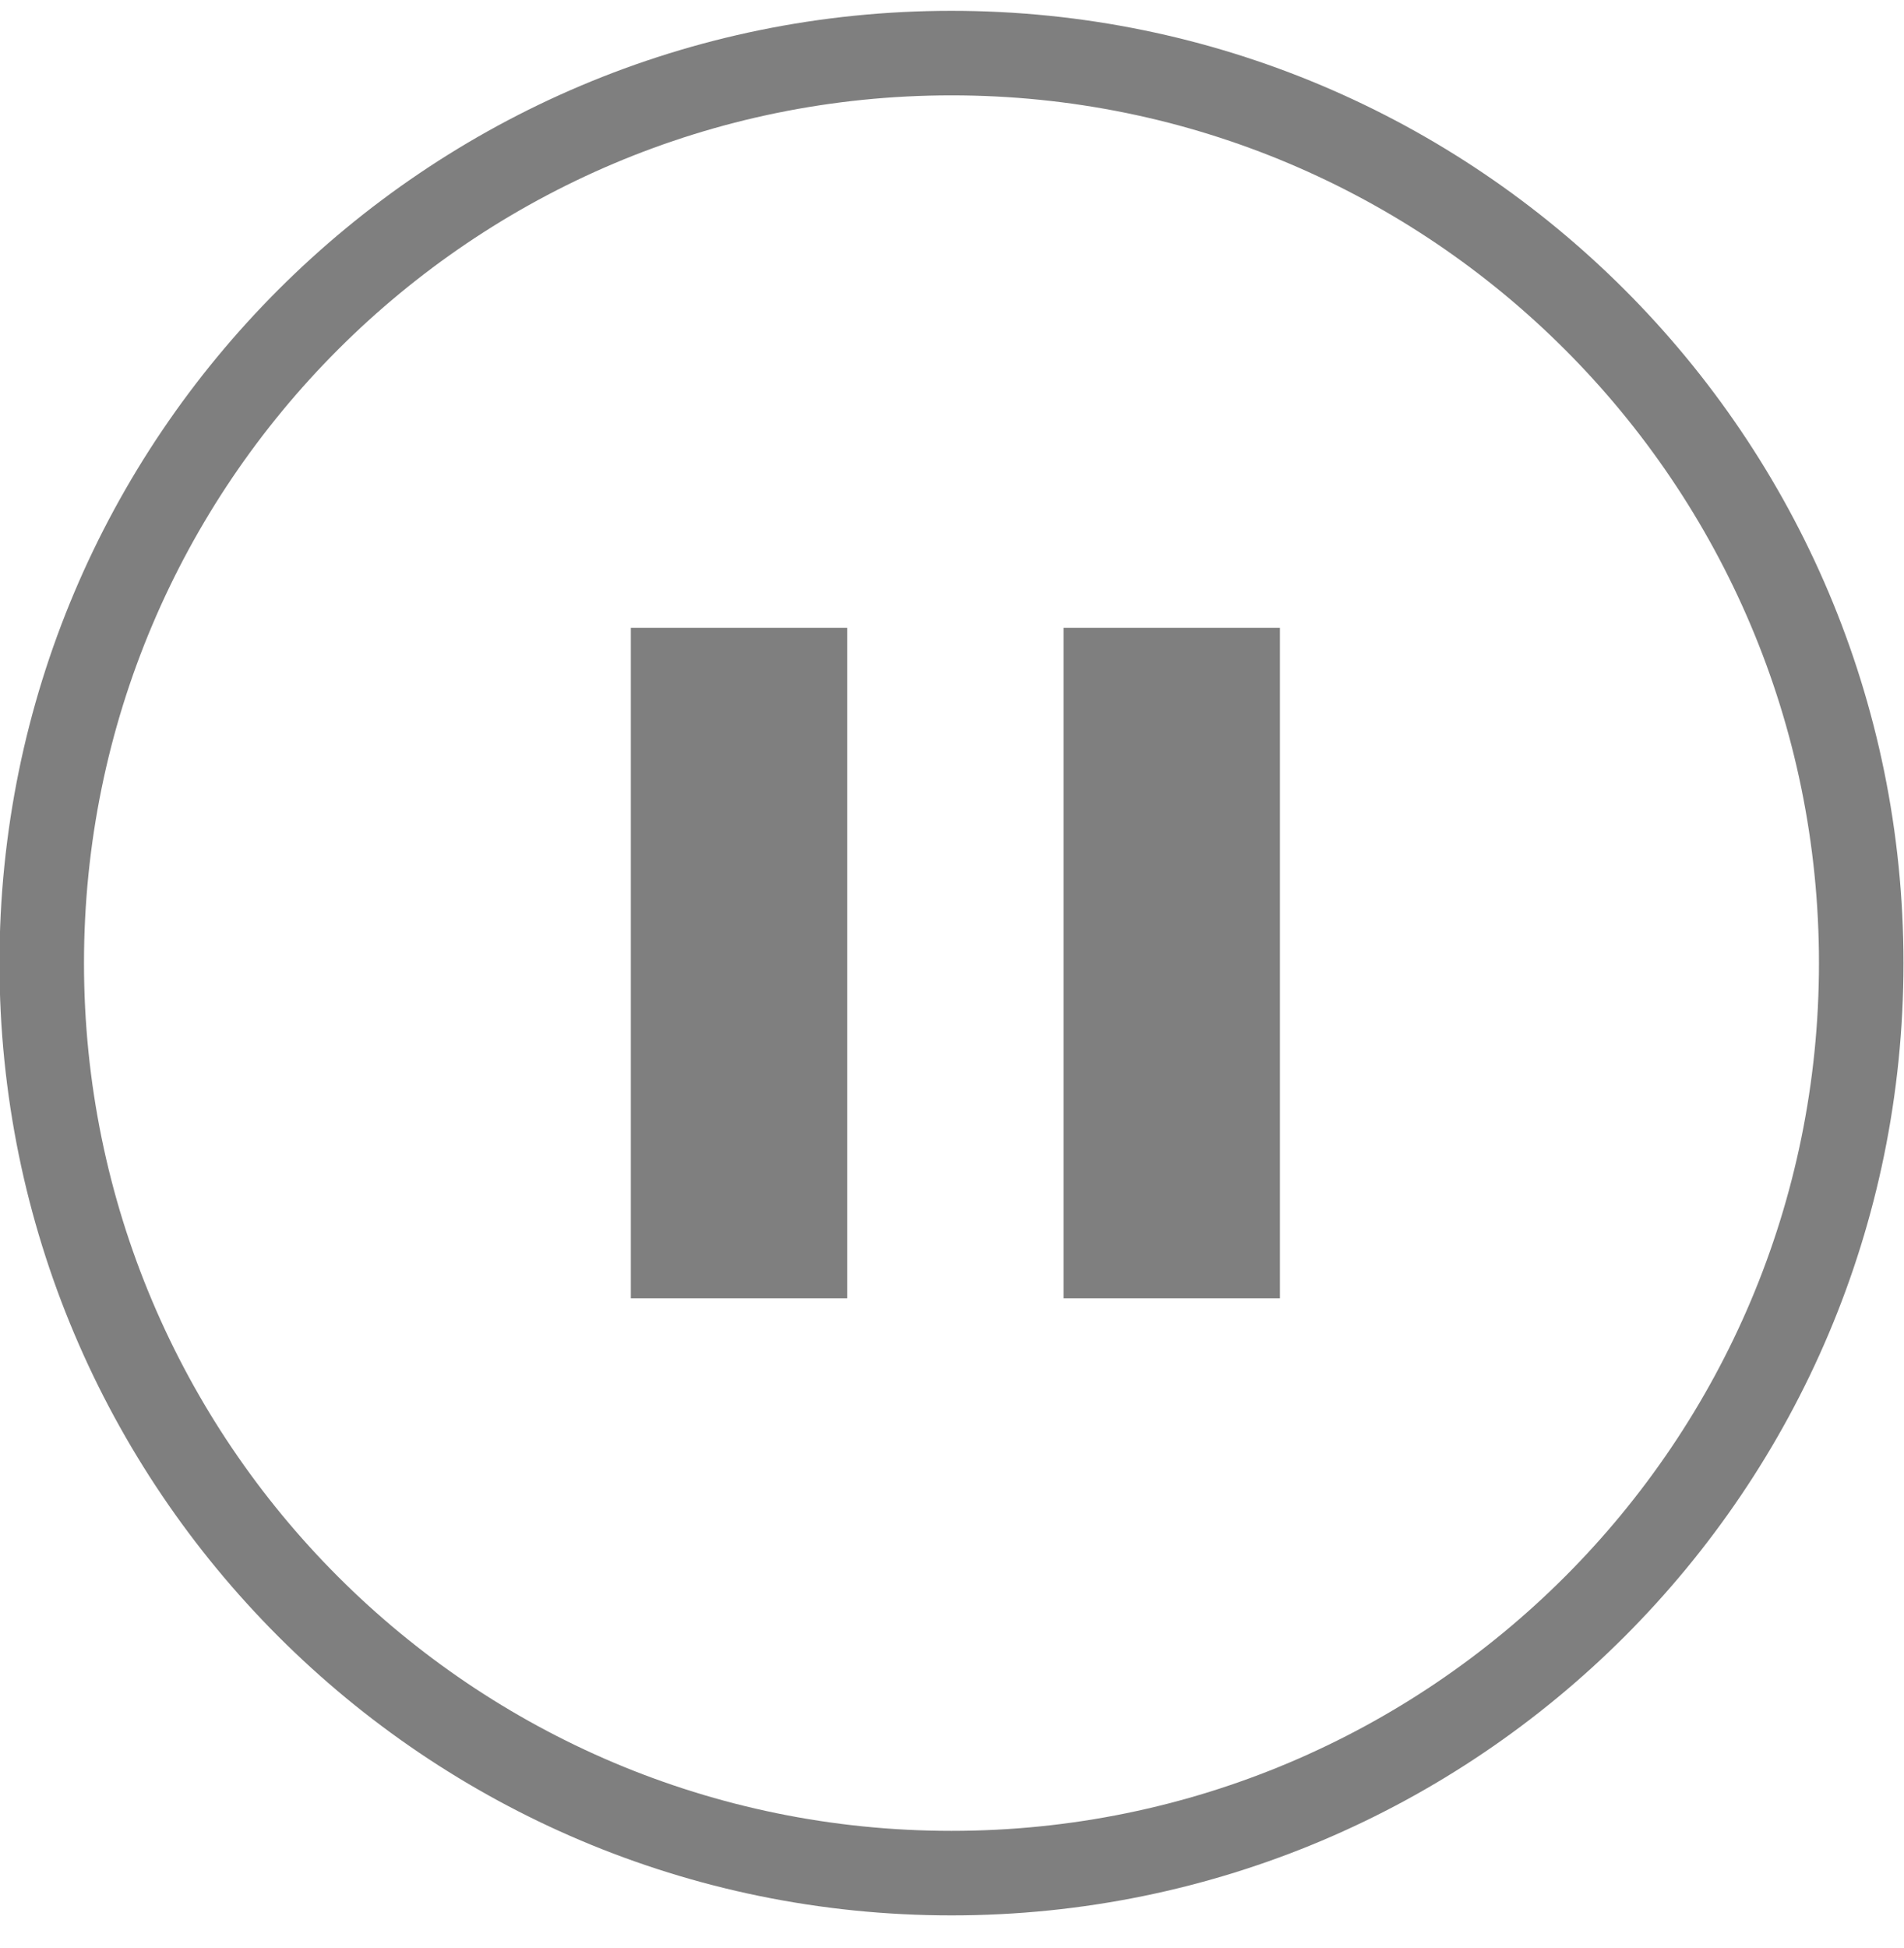 <?xml version="1.0" encoding="UTF-8" standalone="no"?>
<svg width="44px" height="45px" viewBox="0 0 44 45" version="1.1" xmlns="http://www.w3.org/2000/svg" xmlns:xlink="http://www.w3.org/1999/xlink" xmlns:sketch="http://www.bohemiancoding.com/sketch/ns">
    <!-- Generator: Sketch 3.2.2 (9983) - http://www.bohemiancoding.com/sketch -->
    <title>Pause</title>
    <desc>Created with Sketch.</desc>
    <defs></defs>
    <g id="Icons" stroke="none" stroke-width="1" fill="none" fill-rule="evenodd" sketch:type="MSPage">
        <g id="Pause" sketch:type="MSLayerGroup" transform="translate(-1, 0)" fill="#7F7F7F">
            <path d="M15.578,14.505 L20.578,14.505 L20.578,29.995 L15.578,29.995 L15.578,14.505 Z" id="Fill-6" sketch:type="MSShapeGroup"></path>
            <path d="M25.578,14.505 L30.578,14.505 L30.578,29.995 L25.578,29.995 L25.578,14.505 Z" id="Fill-7" sketch:type="MSShapeGroup"></path>
            <path d="M22.988,0.25 C10.838,0.25 0.988,10.1 0.988,22.25 C0.988,34.4 10.838,44.25 22.988,44.25 C35.138,44.25 44.988,34.4 44.988,22.25 C44.988,10.1 35.138,0.25 22.988,0.25 L22.988,0.25 Z M22.988,42.297 C11.916,42.297 2.941,33.322 2.941,22.25 C2.941,11.178 11.916,2.203 22.988,2.203 C34.06,2.203 43.035,11.178 43.035,22.25 C43.035,33.322 34.06,42.297 22.988,42.297 L22.988,42.297 Z" id="Fill-8" sketch:type="MSShapeGroup"></path>
        </g>
    </g>
</svg>